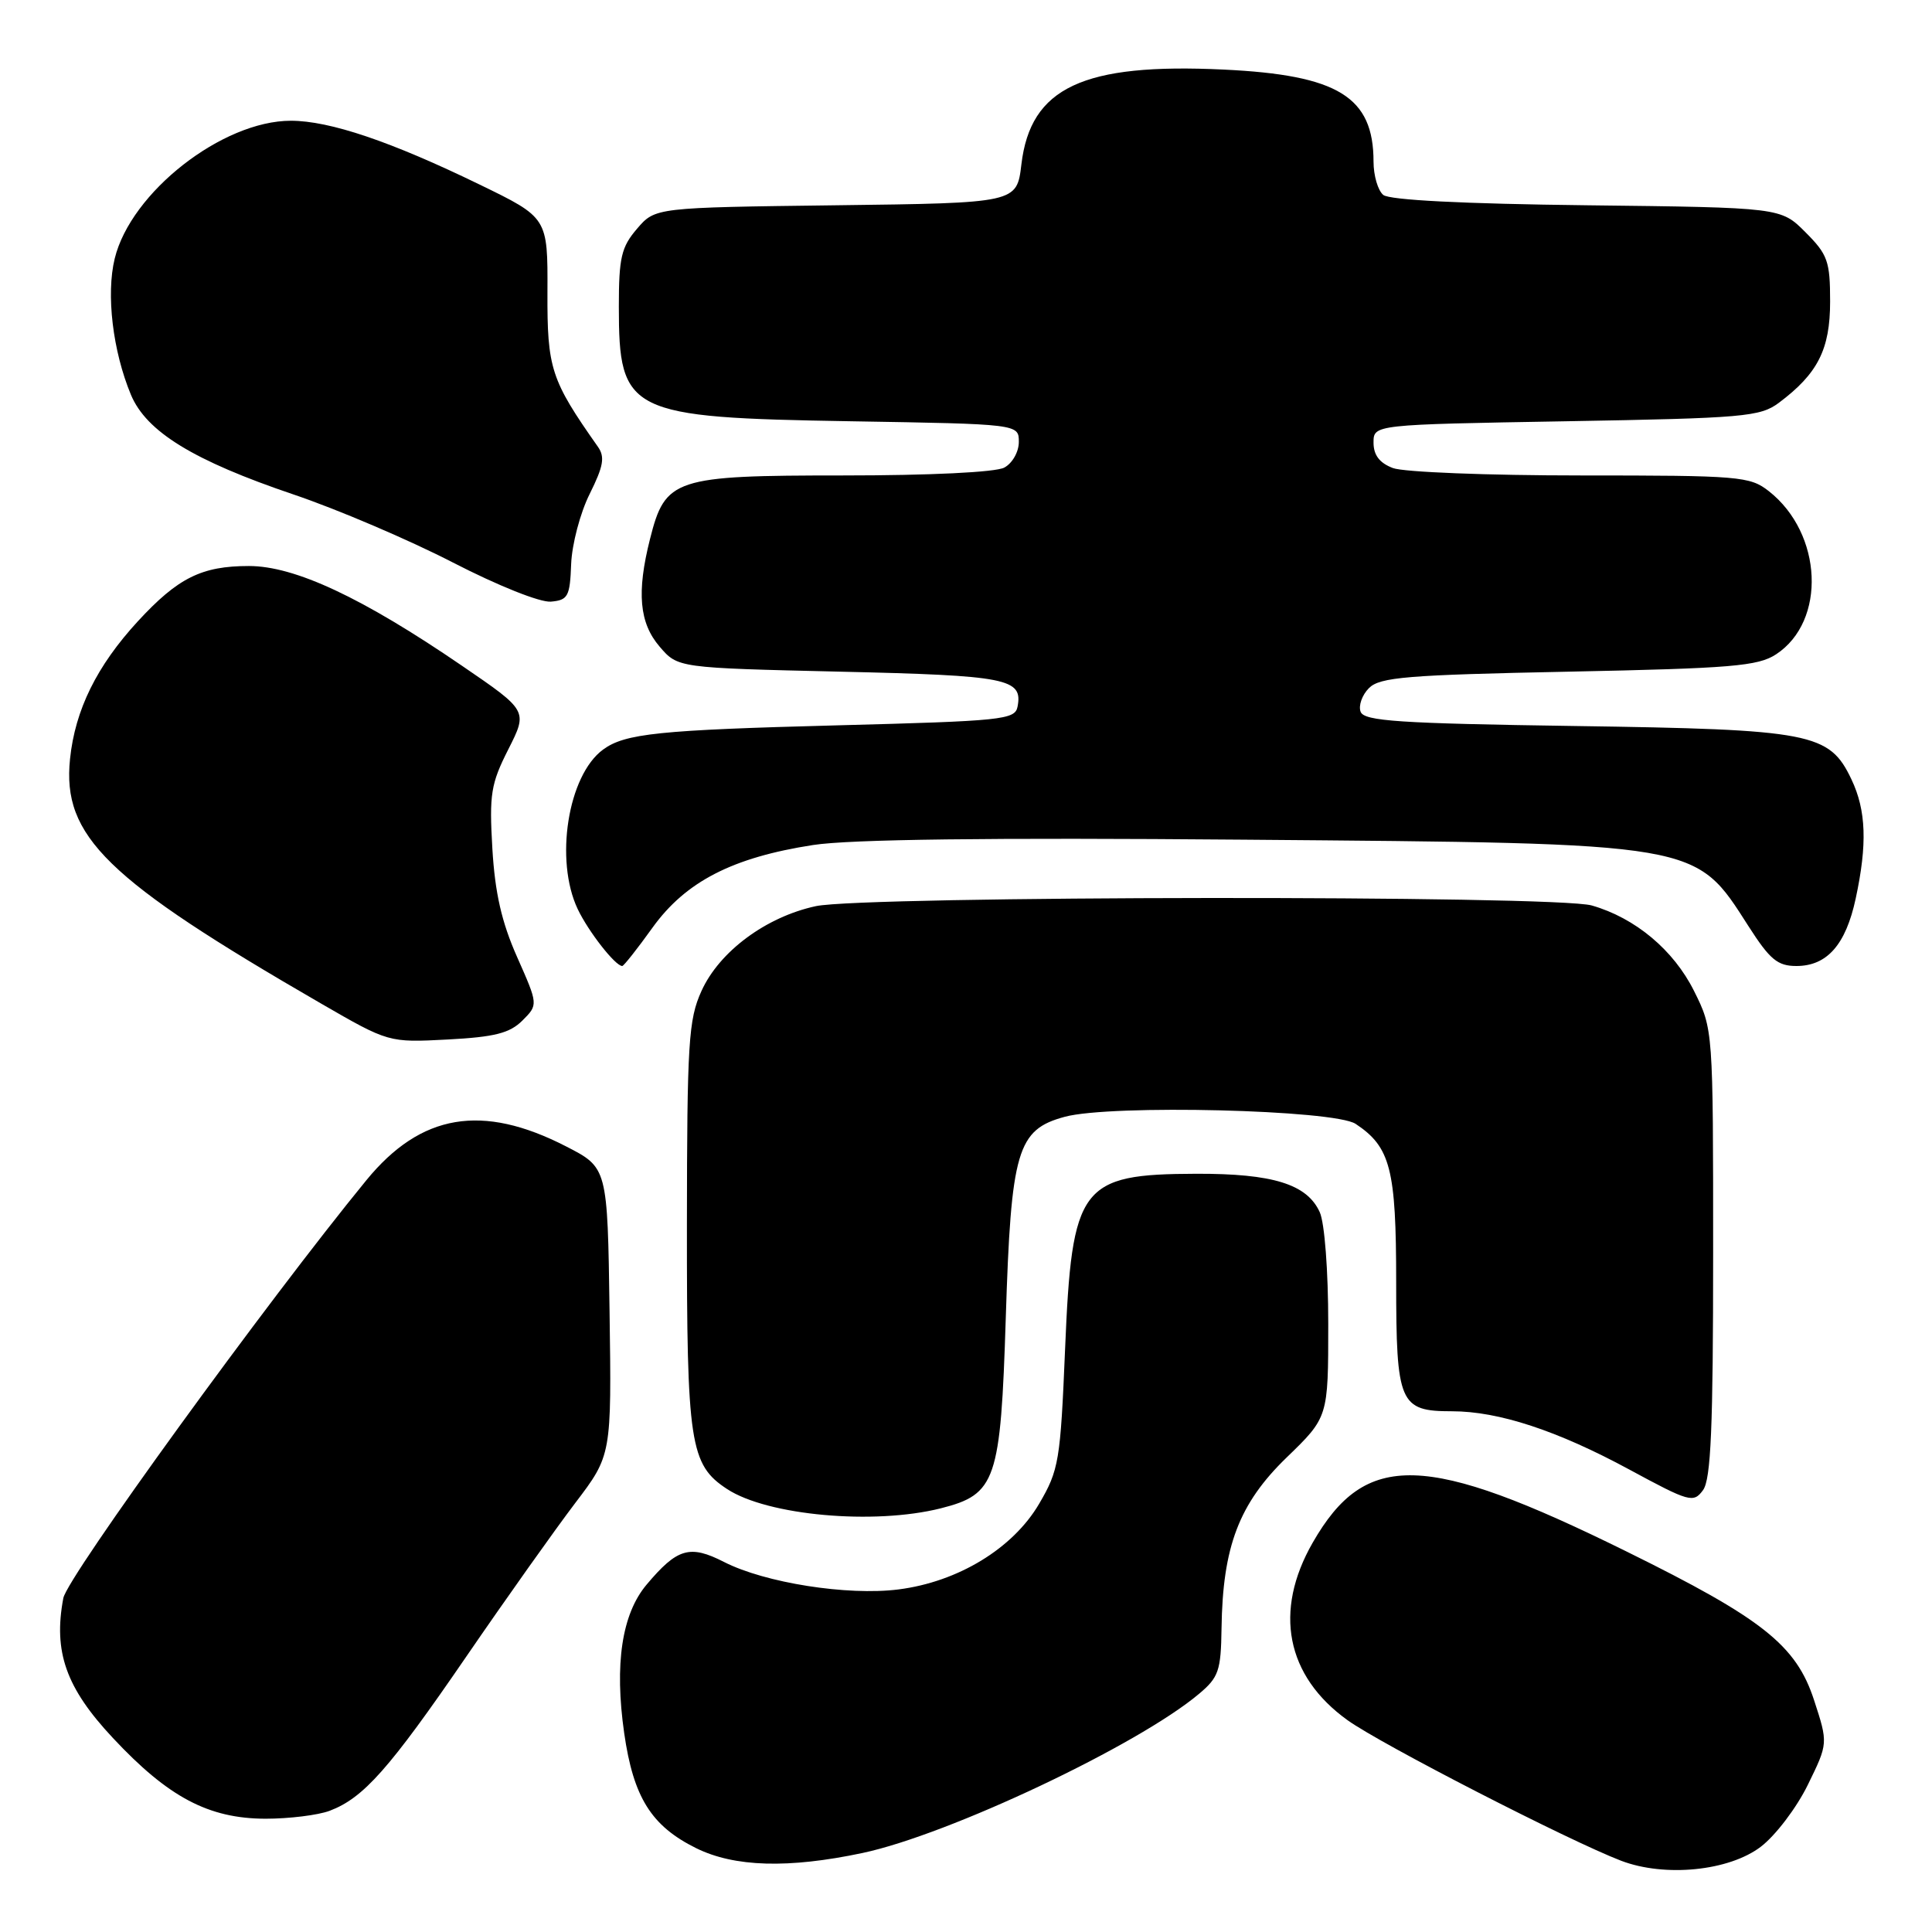 <?xml version="1.0" encoding="UTF-8" standalone="no"?>
<!DOCTYPE svg PUBLIC "-//W3C//DTD SVG 1.1//EN" "http://www.w3.org/Graphics/SVG/1.1/DTD/svg11.dtd" >
<svg xmlns="http://www.w3.org/2000/svg" xmlns:xlink="http://www.w3.org/1999/xlink" version="1.1" viewBox="0 0 256 256">
 <g >
 <path fill="currentColor"
d=" M 233.32 244.70 C 235.26 243.22 238.06 239.54 239.54 236.51 C 242.24 231.00 242.24 231.00 240.37 225.27 C 238.00 218.00 233.55 214.47 215.50 205.57 C 188.89 192.44 180.93 192.21 173.94 204.41 C 168.73 213.49 170.41 222.08 178.55 227.93 C 183.00 231.13 207.89 243.91 214.81 246.56 C 220.61 248.77 229.10 247.92 233.32 244.70 Z  M 114.29 245.53 C 125.71 243.11 150.80 231.25 158.88 224.44 C 161.48 222.26 161.78 221.38 161.86 215.76 C 162.01 204.94 164.17 199.25 170.47 193.14 C 176.00 187.79 176.00 187.79 176.00 175.44 C 176.00 168.39 175.52 162.03 174.87 160.61 C 173.18 156.90 168.65 155.50 158.50 155.53 C 143.13 155.58 142.03 157.06 141.13 178.75 C 140.51 193.59 140.31 194.79 137.69 199.26 C 134.22 205.18 126.94 209.61 119.04 210.61 C 112.30 211.46 101.36 209.74 95.94 206.97 C 91.40 204.65 89.74 205.14 85.67 209.98 C 82.40 213.87 81.40 220.50 82.71 229.66 C 83.93 238.16 86.30 241.95 92.24 244.89 C 97.32 247.40 104.46 247.61 114.29 245.53 Z  M 43.68 239.94 C 48.17 238.24 51.56 234.42 61.79 219.50 C 67.07 211.80 73.57 202.65 76.22 199.16 C 81.04 192.82 81.04 192.82 80.77 173.77 C 80.50 154.72 80.50 154.72 75.00 151.90 C 63.89 146.19 55.77 147.56 48.55 156.38 C 35.45 172.37 8.91 208.95 8.39 211.76 C 7.05 218.87 8.74 223.65 14.95 230.28 C 22.30 238.15 27.64 240.97 35.18 240.99 C 38.31 240.99 42.14 240.52 43.68 239.94 Z  M 124.66 199.86 C 131.98 198.01 132.59 196.22 133.27 174.64 C 133.97 152.42 134.78 149.68 141.09 147.98 C 147.23 146.32 176.81 147.05 179.63 148.92 C 184.25 151.99 185.00 154.91 185.00 169.83 C 185.00 185.97 185.44 187.00 192.39 187.00 C 198.58 187.00 206.36 189.56 215.91 194.73 C 223.87 199.04 224.39 199.18 225.66 197.45 C 226.71 196.02 227.00 189.17 227.00 166.01 C 227.00 136.39 227.00 136.39 224.47 131.31 C 221.76 125.88 216.68 121.63 210.92 119.98 C 206.13 118.60 114.55 118.69 108.10 120.07 C 101.51 121.49 95.32 126.07 92.95 131.31 C 91.23 135.09 91.04 138.13 91.02 162.28 C 91.00 191.33 91.42 194.08 96.35 197.31 C 101.71 200.82 115.80 202.09 124.66 199.86 Z  M 69.22 135.23 C 71.32 133.13 71.32 133.13 68.52 126.81 C 66.47 122.19 65.59 118.34 65.24 112.44 C 64.82 105.23 65.04 103.86 67.36 99.28 C 69.94 94.18 69.94 94.18 61.22 88.22 C 47.99 79.17 39.07 75.00 32.98 75.00 C 26.72 75.00 23.58 76.56 18.27 82.32 C 12.83 88.23 9.95 94.06 9.28 100.56 C 8.22 110.81 14.07 116.51 42.50 132.95 C 51.50 138.15 51.50 138.15 59.31 137.74 C 65.56 137.41 67.54 136.90 69.22 135.23 Z  M 86.46 122.92 C 90.85 116.82 97.05 113.62 107.73 111.97 C 112.63 111.21 131.02 110.98 164.73 111.26 C 225.58 111.76 224.54 111.58 231.70 122.75 C 234.52 127.15 235.54 128.00 238.03 128.00 C 242.10 128.00 244.58 125.17 245.89 119.06 C 247.44 111.87 247.28 107.38 245.33 103.28 C 242.40 97.10 240.09 96.66 208.68 96.20 C 185.36 95.86 180.77 95.55 180.29 94.32 C 179.98 93.51 180.48 92.09 181.40 91.17 C 182.84 89.73 186.45 89.43 207.83 89.00 C 229.47 88.56 232.94 88.27 235.34 86.70 C 242.03 82.31 241.52 70.70 234.39 65.09 C 231.87 63.11 230.53 63.00 209.43 63.00 C 197.17 63.00 185.98 62.56 184.57 62.02 C 182.80 61.35 182.00 60.31 182.00 58.65 C 182.00 56.26 182.00 56.26 207.51 55.82 C 231.07 55.41 233.22 55.22 235.70 53.38 C 240.87 49.51 242.50 46.30 242.50 39.95 C 242.50 34.61 242.18 33.72 239.23 30.77 C 235.97 27.50 235.97 27.50 210.28 27.20 C 193.89 27.01 184.12 26.51 183.29 25.83 C 182.58 25.24 182.00 23.26 182.00 21.42 C 182.00 12.83 177.30 9.94 162.15 9.22 C 143.50 8.33 136.55 11.59 135.34 21.78 C 134.73 26.90 134.73 26.90 110.78 27.20 C 86.82 27.50 86.82 27.50 84.41 30.31 C 82.33 32.73 82.00 34.13 82.00 40.62 C 82.00 54.73 83.23 55.33 112.75 55.82 C 135.00 56.19 135.00 56.19 135.00 58.56 C 135.00 59.88 134.14 61.39 133.07 61.96 C 131.92 62.58 123.18 63.00 111.70 63.00 C 89.32 63.00 88.15 63.39 86.13 71.42 C 84.34 78.50 84.71 82.55 87.41 85.69 C 89.82 88.50 89.82 88.50 111.36 89.00 C 133.52 89.51 135.55 89.91 134.83 93.64 C 134.50 95.37 132.81 95.54 110.99 96.11 C 87.28 96.73 82.81 97.19 79.90 99.33 C 75.25 102.75 73.47 113.97 76.55 120.46 C 77.96 123.43 81.53 128.00 82.45 128.00 C 82.65 128.00 84.46 125.71 86.46 122.92 Z  M 75.68 74.75 C 75.78 72.14 76.88 67.95 78.14 65.44 C 79.97 61.76 80.18 60.55 79.22 59.19 C 72.99 50.34 72.50 48.84 72.54 38.67 C 72.58 28.84 72.58 28.84 63.54 24.45 C 51.79 18.74 43.69 16.00 38.54 16.00 C 29.46 16.00 17.34 25.48 15.20 34.26 C 14.04 39.00 14.94 46.52 17.35 52.31 C 19.40 57.21 25.63 61.03 38.89 65.52 C 44.72 67.49 54.22 71.55 60.00 74.53 C 65.98 77.61 71.58 79.85 73.00 79.72 C 75.26 79.52 75.52 79.04 75.68 74.75 Z "/>
</g>
</svg>